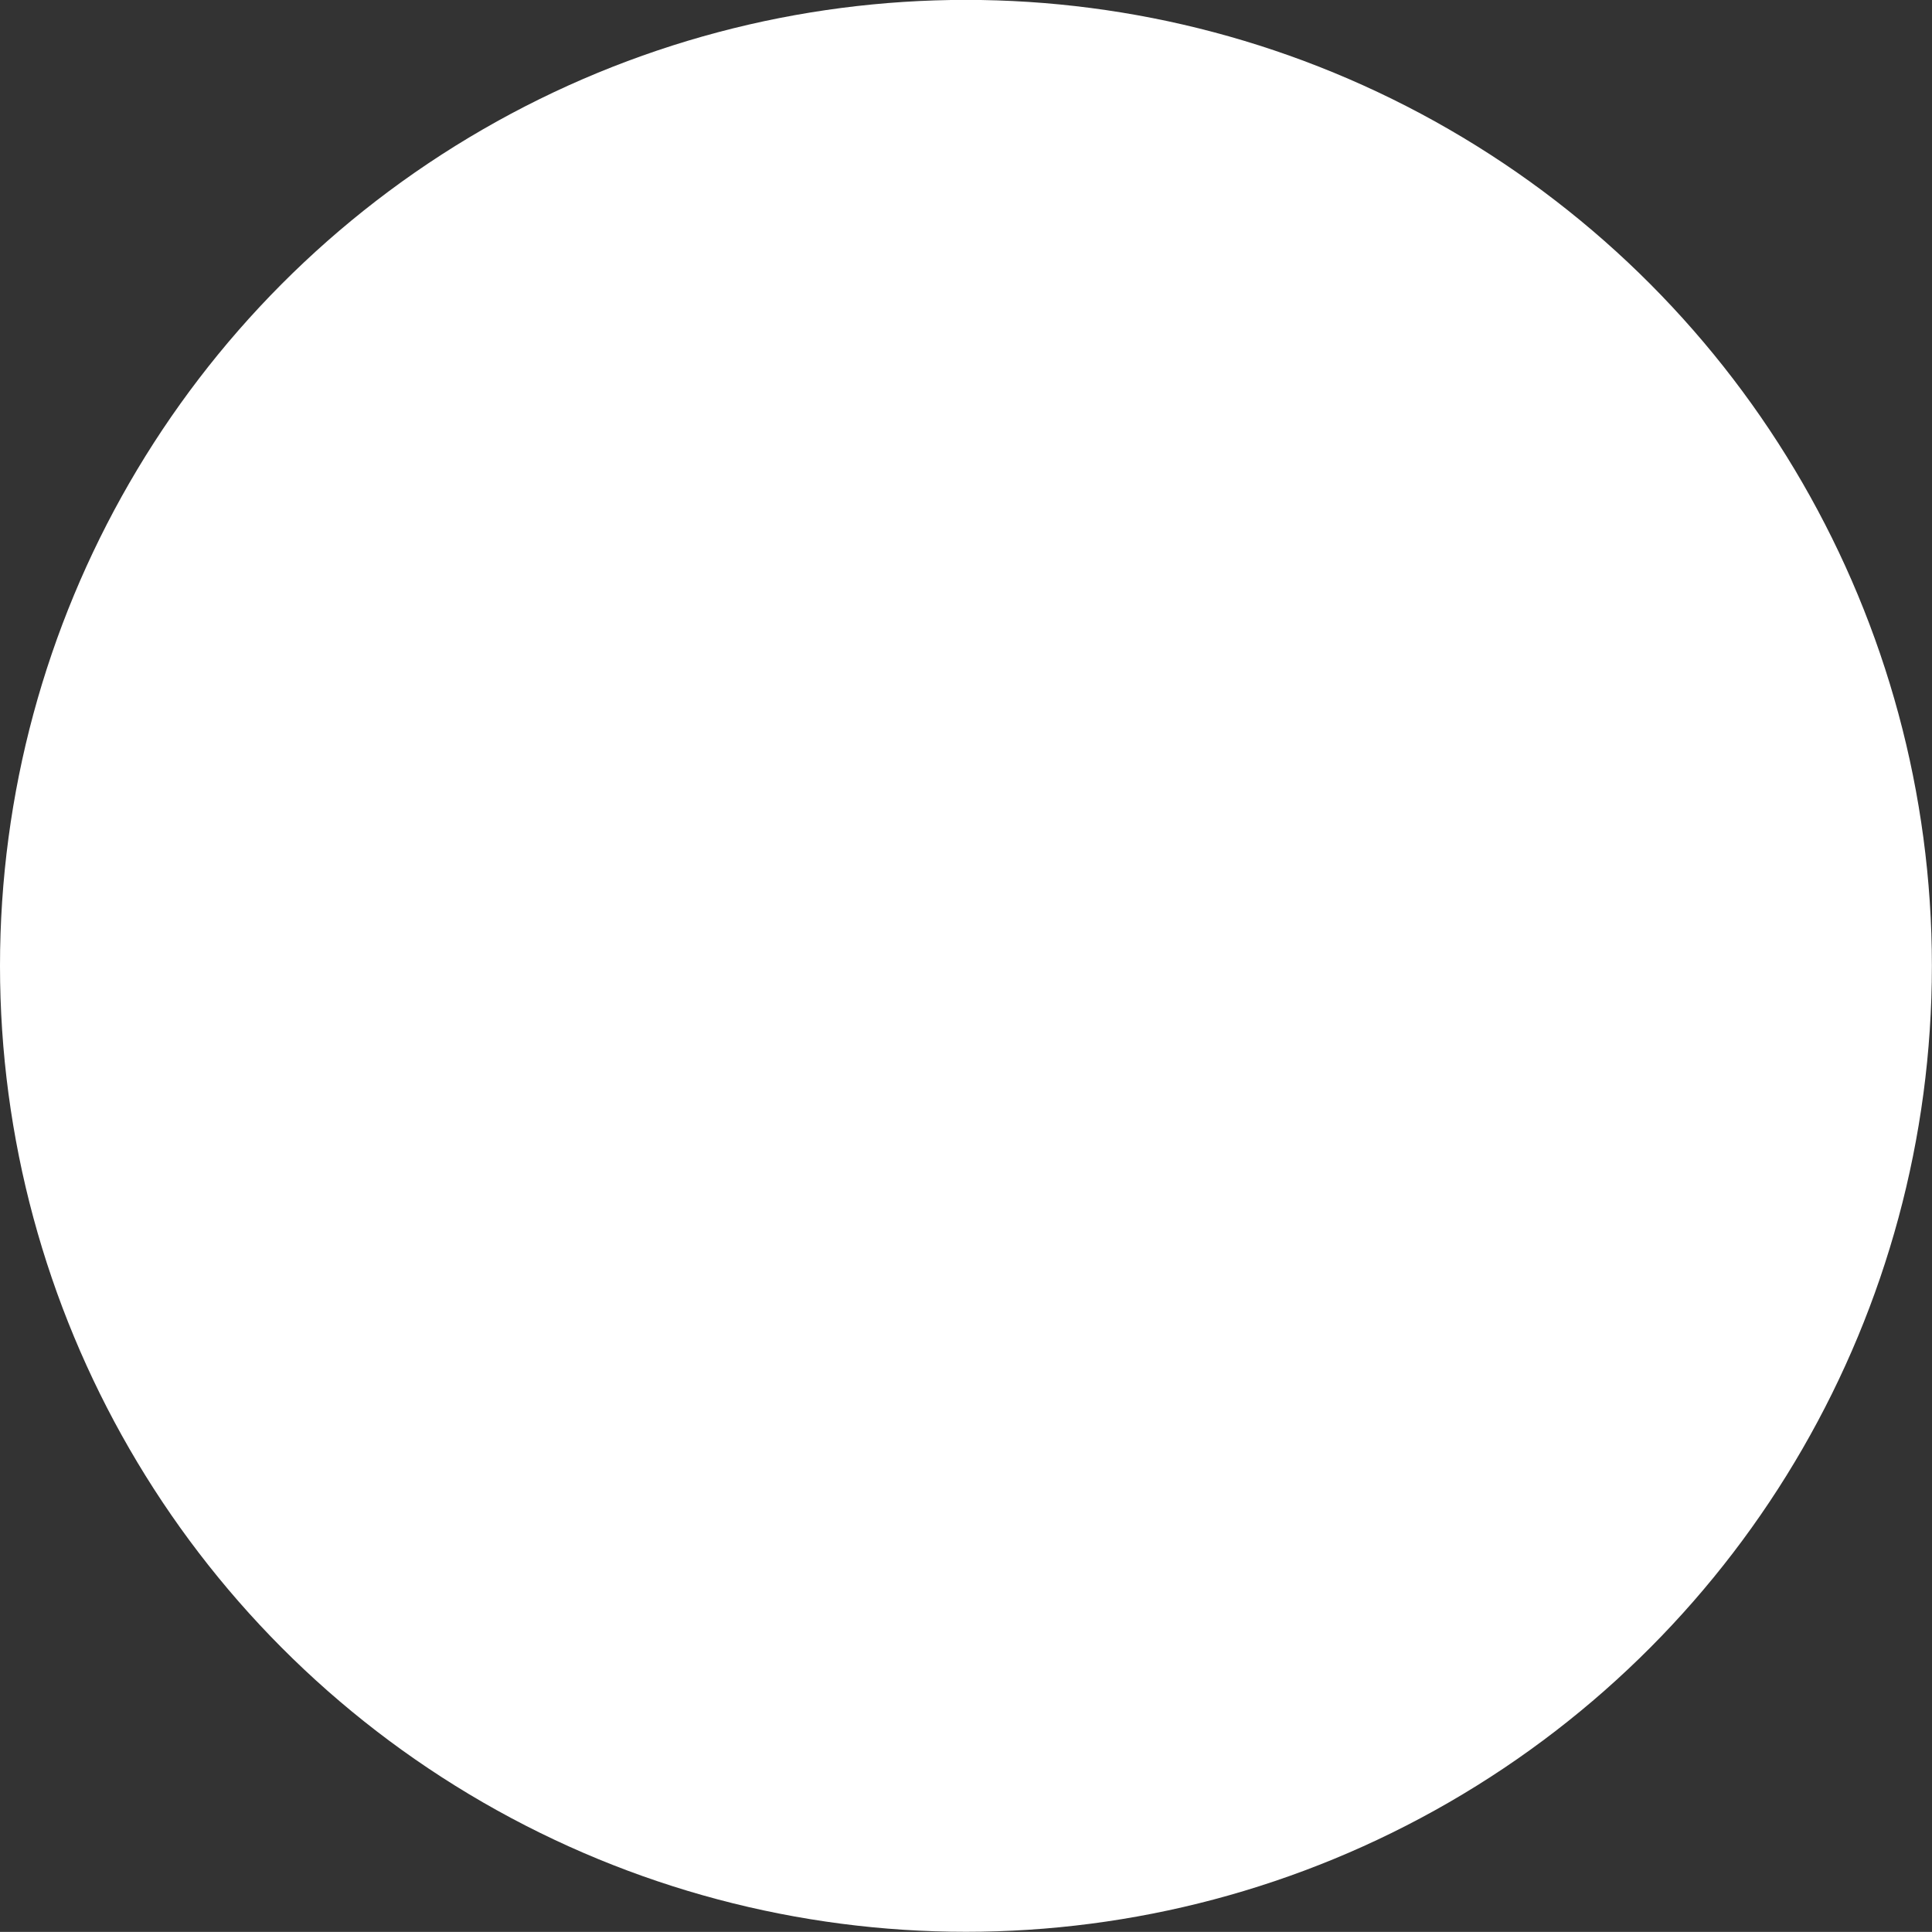 <?xml version="1.0" encoding="utf-8"?>
<!-- Generator: Adobe Illustrator 16.0.0, SVG Export Plug-In . SVG Version: 6.00 Build 0)  -->
<!DOCTYPE svg PUBLIC "-//W3C//DTD SVG 1.1//EN" "http://www.w3.org/Graphics/SVG/1.1/DTD/svg11.dtd">
<svg version="1.1" id="Layer_1" xmlns="http://www.w3.org/2000/svg" xmlns:xlink="http://www.w3.org/1999/xlink" x="0px" y="0px"
	 width="18.847px" height="18.846px" viewBox="0 0 18.847 18.846" enable-background="new 0 0 18.847 18.846" xml:space="preserve">
<rect x="0" y="0" width="18.847" height="18.846" fill="#333333" stroke="none"/>
<g>
	<circle fill="#FFFFFF" cx="9.423" cy="9.422" r="9.423"/>
	<circle fill="#FFFFFF" cx="9.424" cy="9.422" r="8.281"/>
</g>
</svg>
